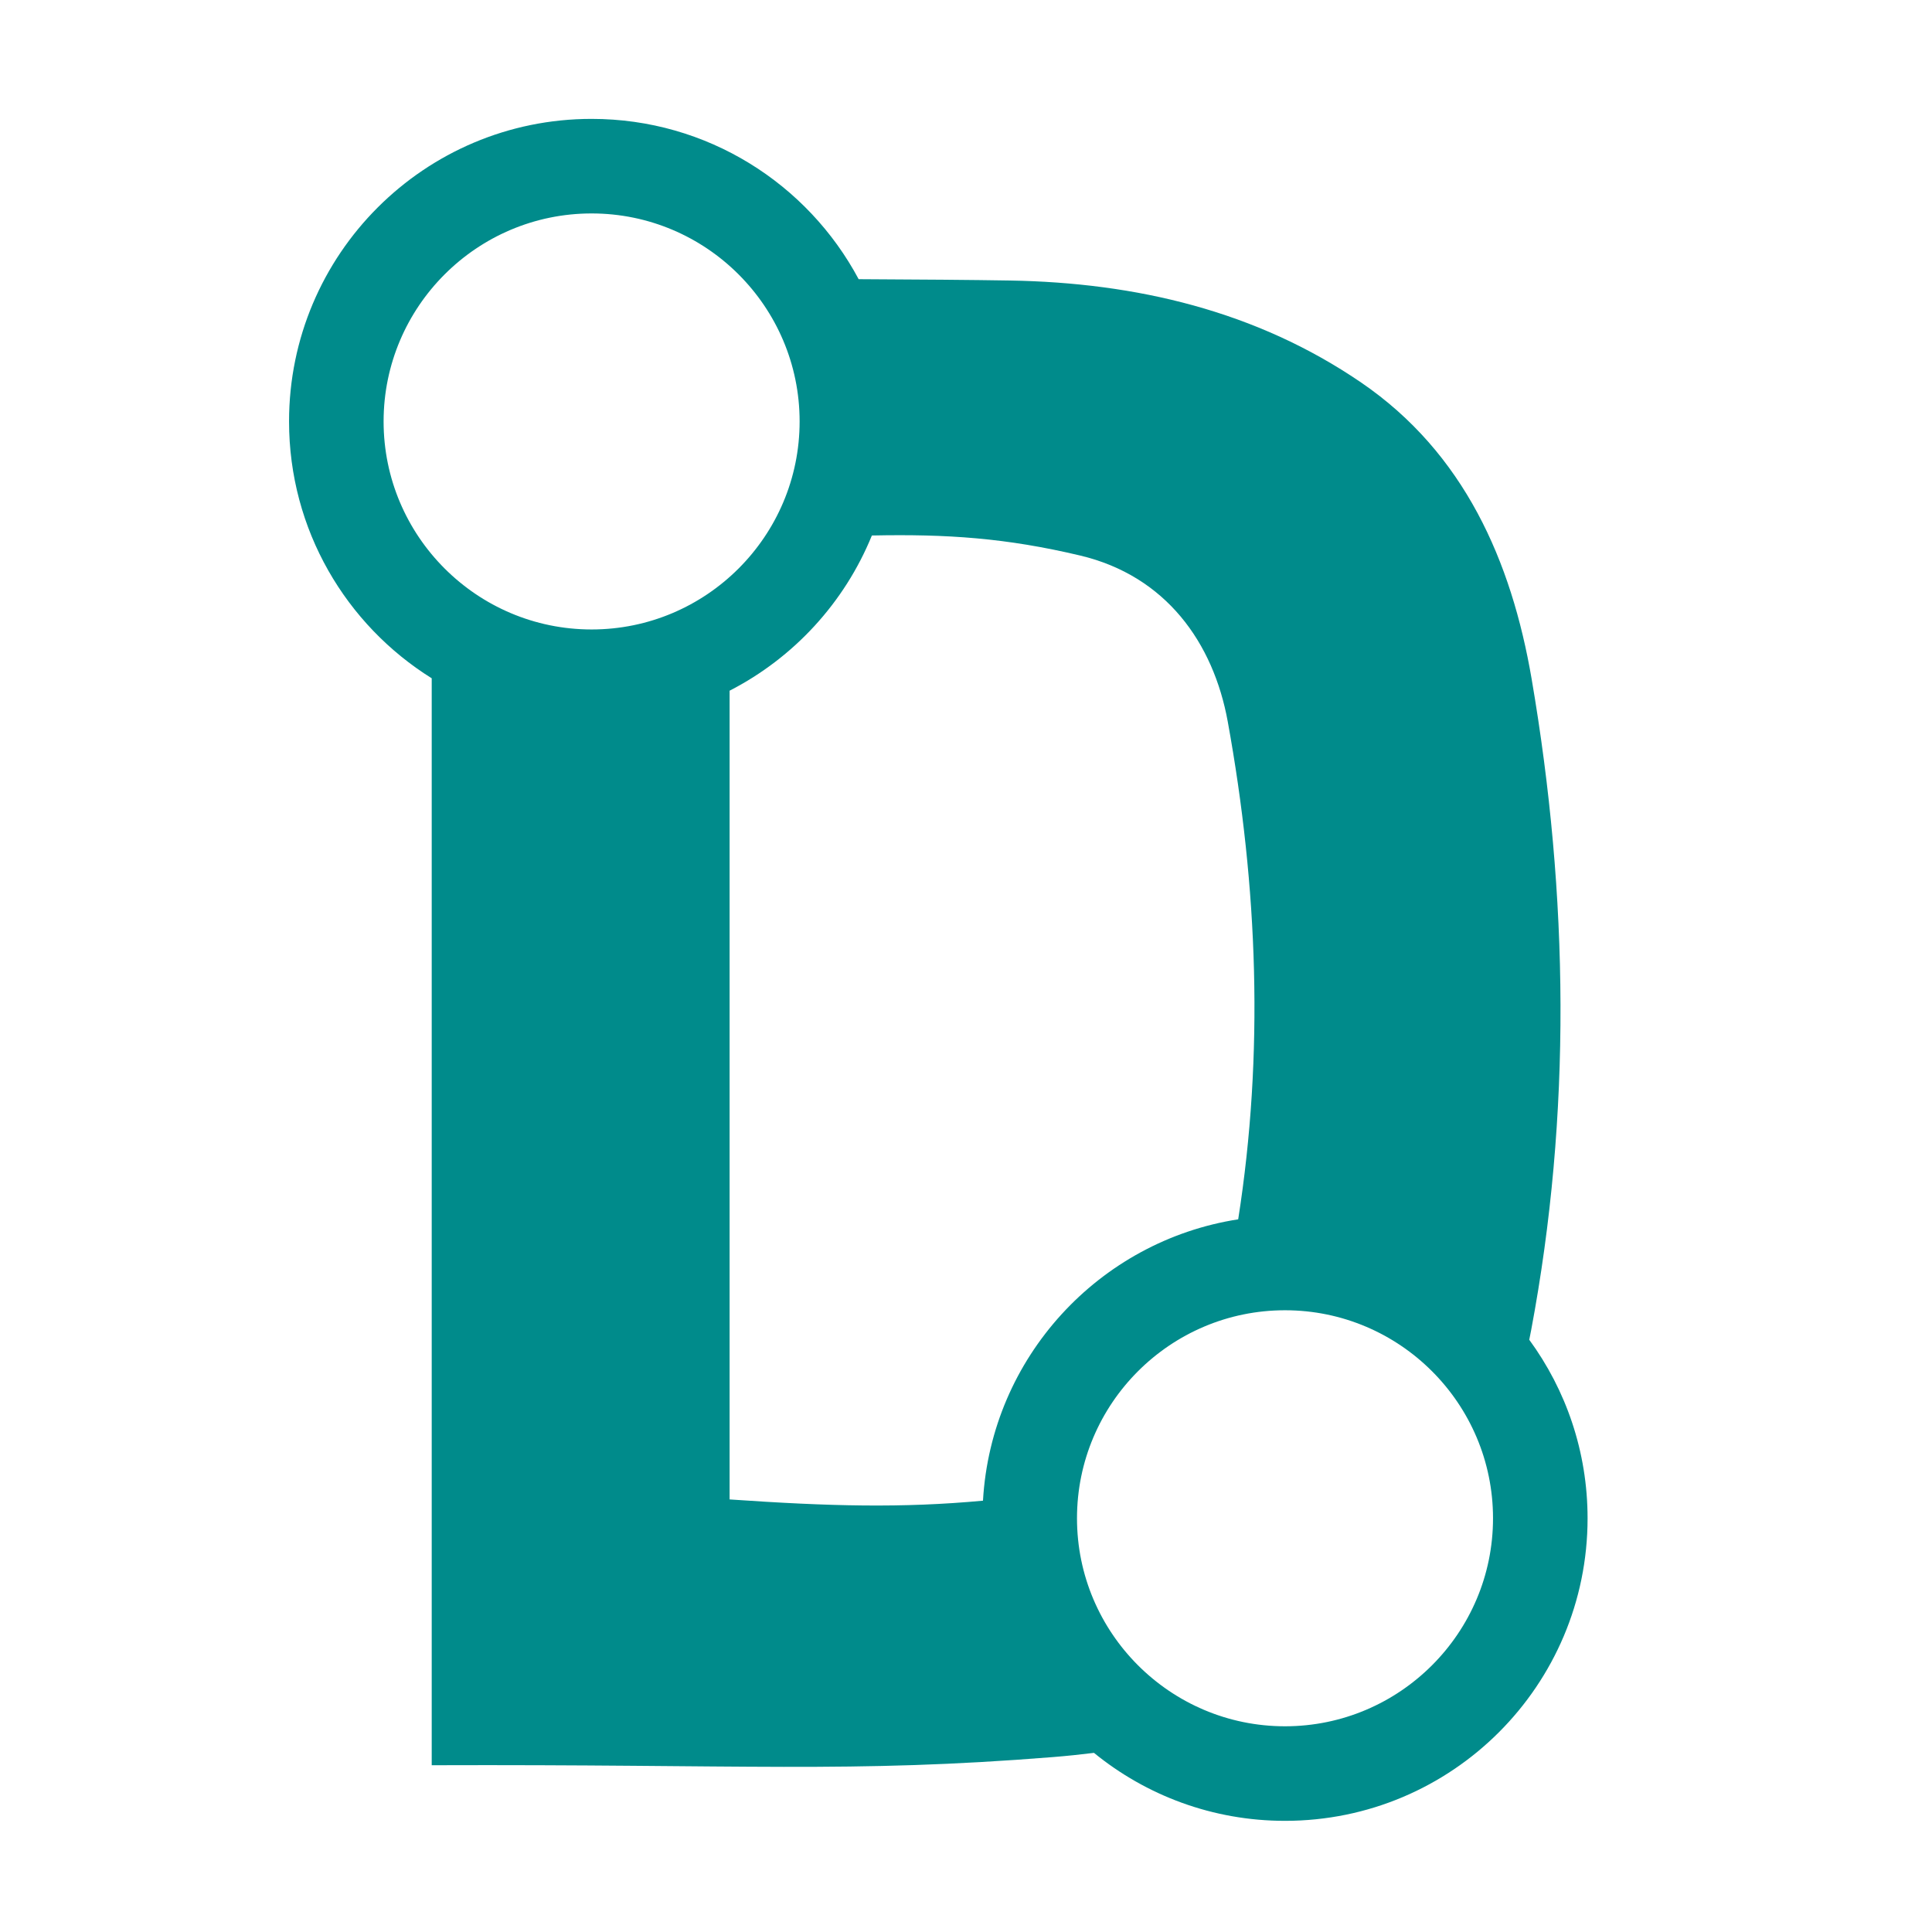<svg width="500px" height="500px" viewBox="0 0 500 500">
	<path 
		fill="#008B8B"
		d="M395.769,346.727c0.165-0.831,0.337-1.65,0.495-2.493c10.486-55.812,9.716-112.452,0.124-168.509
		c-5.224-30.529-17.471-58.513-44.122-76.726c-27.151-18.556-58.328-25.855-90.895-26.401c-9.692-0.164-23.626-0.272-39.15-0.345
		c-13.178-24.683-39.178-41.485-69.112-41.485c-43.246,0-78.304,35.058-78.304,78.304c0,28.049,14.757,52.64,36.922,66.469V456.84
		c81.185-0.277,108.12,2.101,160.713-2.104c3.662-0.292,7.204-0.669,10.678-1.096c13.481,10.992,30.689,17.592,49.441,17.592
		c43.246,0,78.304-35.057,78.304-78.303C410.862,375.646,405.252,359.679,395.769,346.727z M153.108,55.238
		c29.684,0,53.833,24.15,53.833,53.834s-24.149,53.833-53.833,53.833s-53.833-24.149-53.833-53.833S123.424,55.238,153.108,55.238z
		M188.82,388.052v-209.3c16.591-8.521,29.737-22.779,36.82-40.167c19.448-0.4,34.732,0.638,53.89,5.183
		c22.174,5.26,34.485,22.518,38.21,42.981c7.779,42.798,9.427,85.959,2.703,128.811c-36.027,5.597-63.922,35.754-66.049,72.817
		C233.433,390.31,214.966,389.855,188.82,388.052z M332.559,446.761c-29.685,0-53.834-24.149-53.834-53.832
		c0-29.686,24.149-53.835,53.834-53.835c29.684,0,53.833,24.149,53.833,53.835C386.392,422.611,362.242,446.761,332.559,446.761z"
	/>
</svg>
